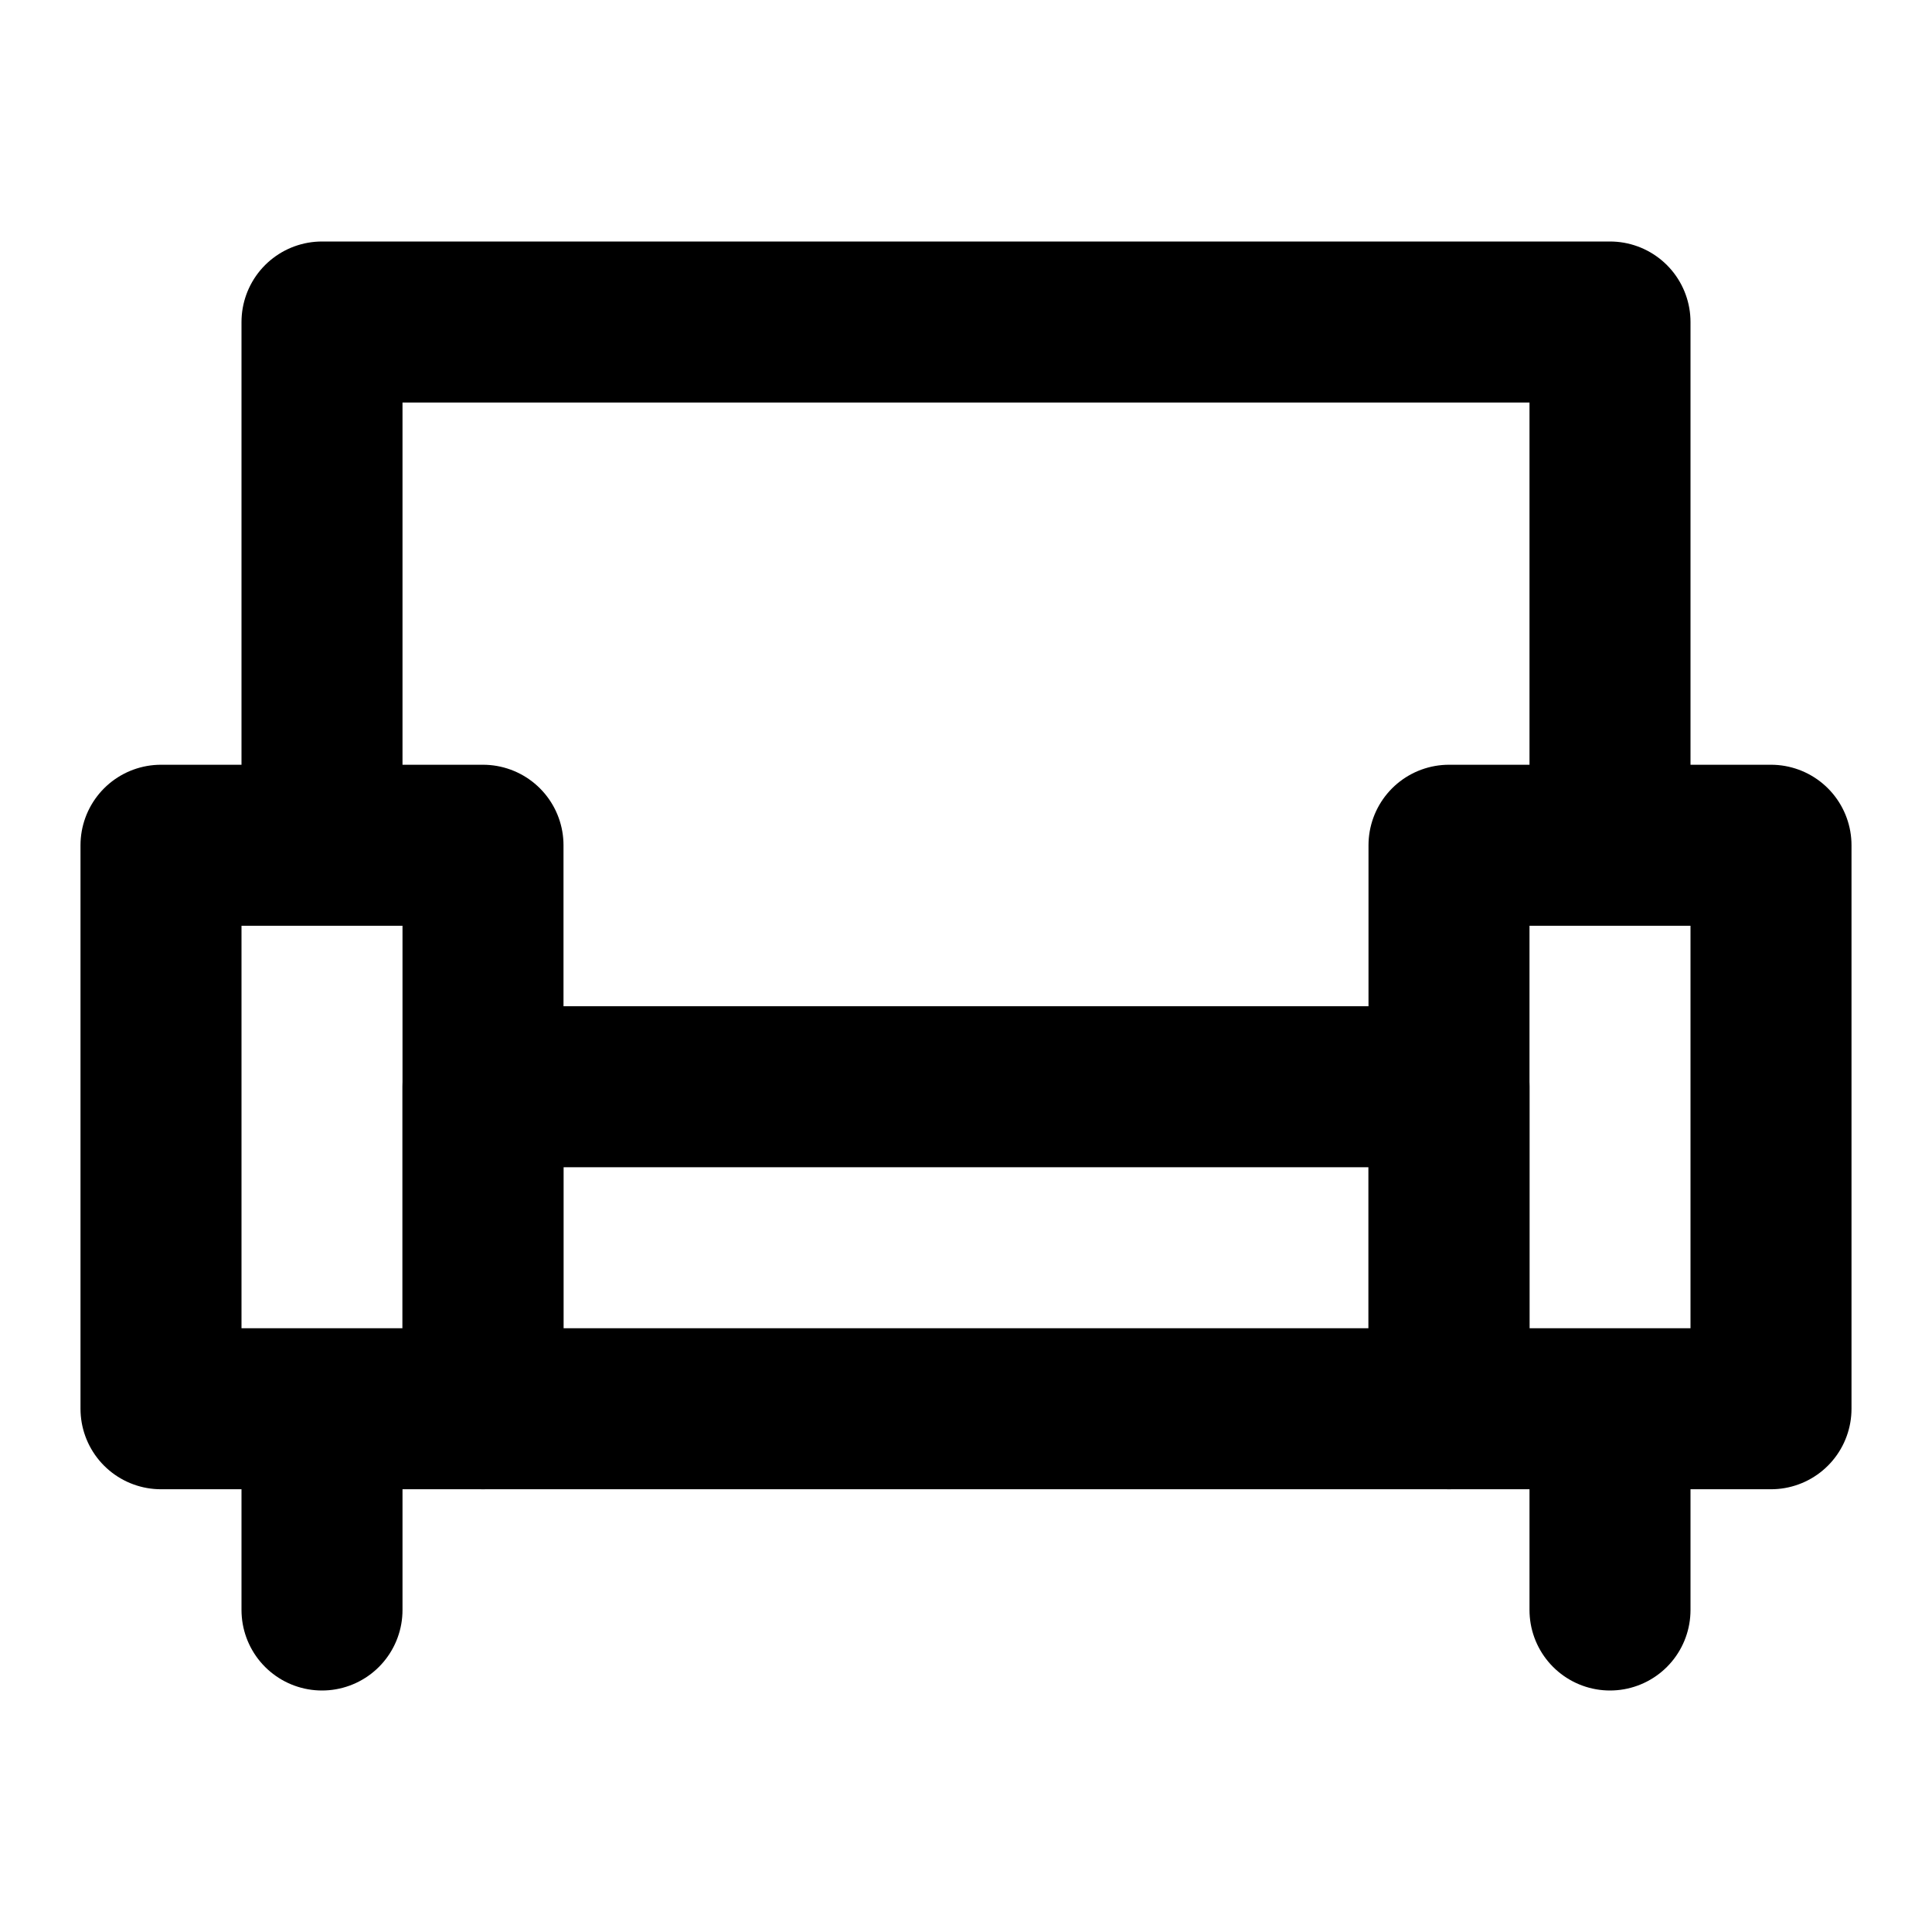 <svg width="48" height="48" viewBox="0 0 48 48" fill="none" xmlns="http://www.w3.org/2000/svg">
<g clip-path="url(#clip0_27_131169)">
<path d="M12 21H4V35H12V21Z" stroke="black" stroke-width="4" stroke-linejoin="round"/>
<path d="M44 21H36V35H44V21Z" stroke="black" stroke-width="4" stroke-linejoin="round"/>
<path d="M36 27H12V35H36V27Z" stroke="black" stroke-width="4" stroke-linecap="round" stroke-linejoin="round"/>
<path d="M8 20V8H40V20" stroke="black" stroke-width="4" stroke-linecap="round" stroke-linejoin="round"/>
<path d="M8 36V40" stroke="black" stroke-width="4" stroke-linecap="round" stroke-linejoin="round"/>
<path d="M40 36V40" stroke="black" stroke-width="4" stroke-linecap="round" stroke-linejoin="round"/>
</g>
<defs>
<clipPath id="clip0_27_131169">
<rect width="48" height="48" fill="white"/>
</clipPath>
</defs>
</svg>
